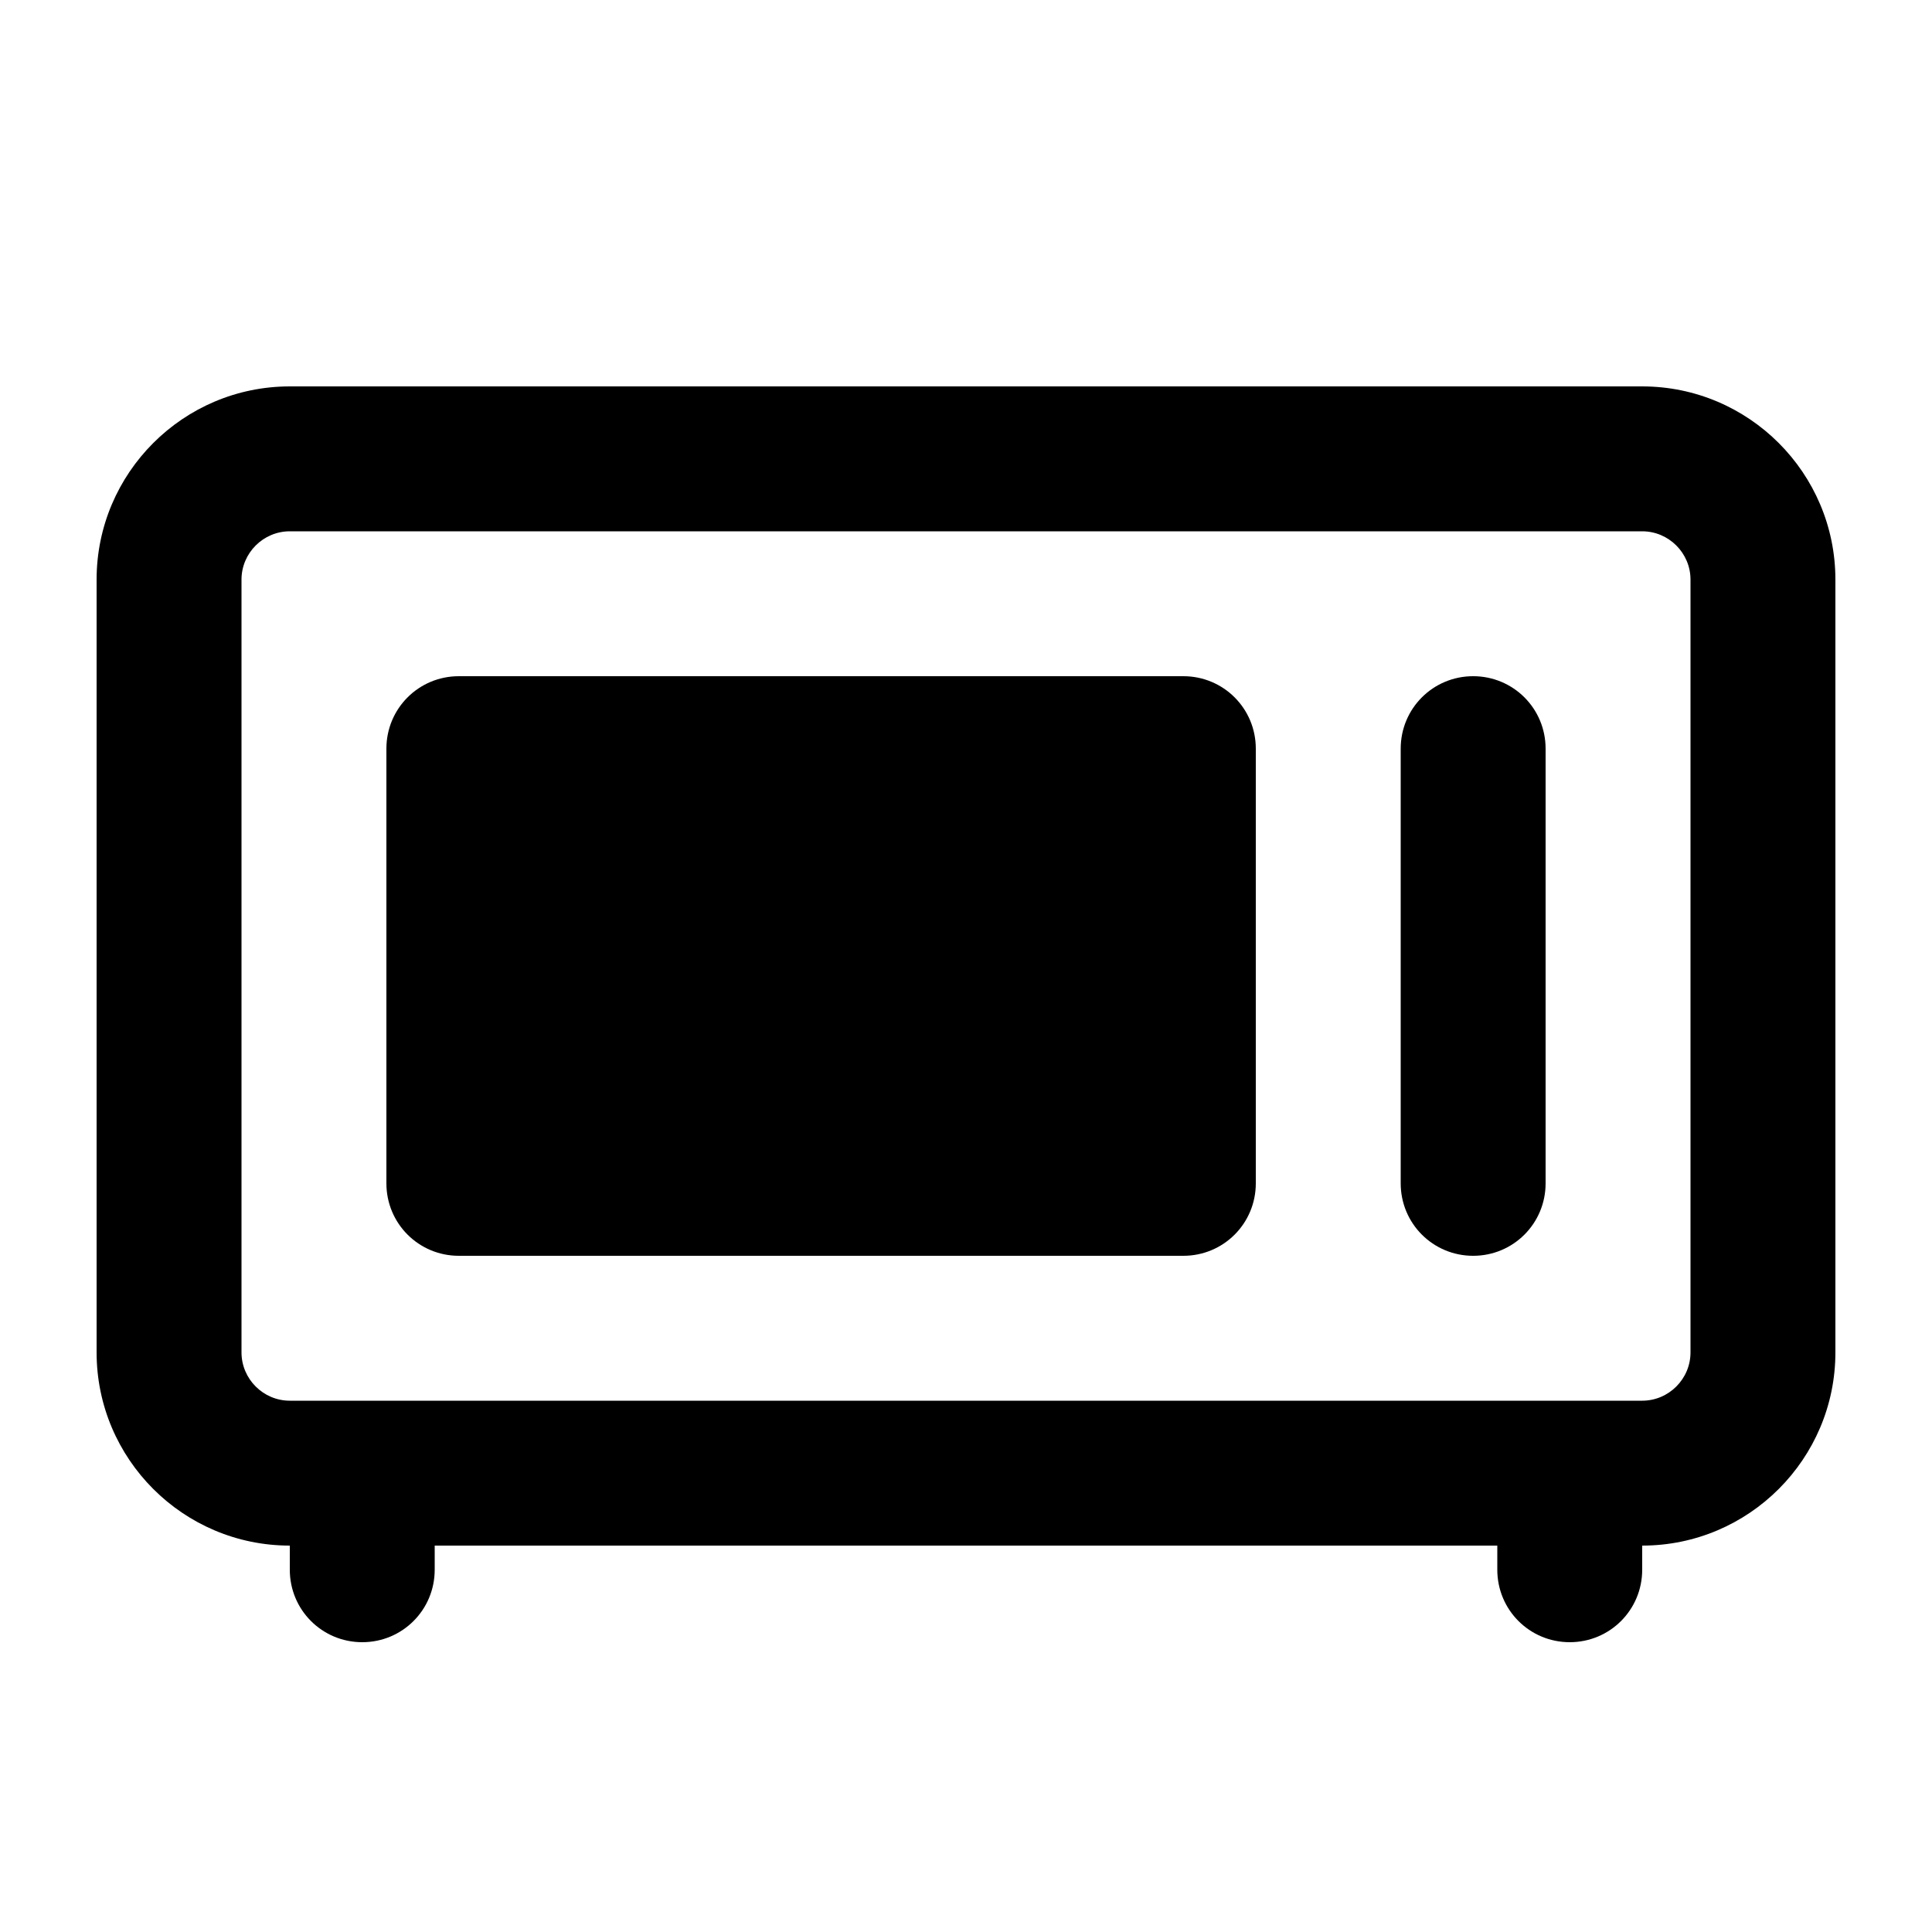 <svg xmlns="http://www.w3.org/2000/svg" viewBox="0 0 640 640"><!--! Font Awesome Pro 7.1.0 by @fontawesome - https://fontawesome.com License - https://fontawesome.com/license (Commercial License) Copyright 2025 Fonticons, Inc. --><path fill="currentColor" d="M544 176C552.8 176 560 183.2 560 192L560 448C560 456.8 552.8 464 544 464L96 464C87.2 464 80 456.8 80 448L80 192C80 183.2 87.2 176 96 176L544 176zM96 128C60.7 128 32 156.7 32 192L32 448C32 483.3 60.7 512 96 512L96 520C96 533.3 106.7 544 120 544C133.3 544 144 533.3 144 520L144 512L496 512L496 520C496 533.3 506.7 544 520 544C533.3 544 544 533.3 544 520L544 512C579.3 512 608 483.3 608 448L608 192C608 156.7 579.3 128 544 128L96 128zM464 248L464 392C464 405.3 474.7 416 488 416C501.3 416 512 405.3 512 392L512 248C512 234.7 501.3 224 488 224C474.7 224 464 234.7 464 248zM152 224C138.7 224 128 234.7 128 248L128 392C128 405.3 138.7 416 152 416L392 416C405.3 416 416 405.3 416 392L416 248C416 234.7 405.3 224 392 224L152 224z"/></svg>
